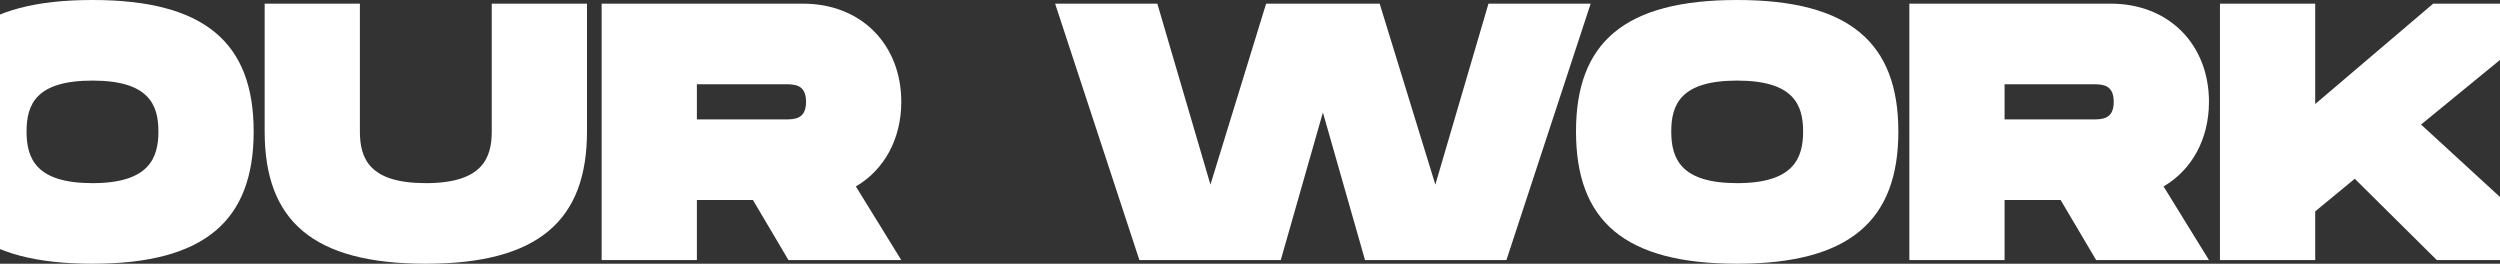 <svg xmlns="http://www.w3.org/2000/svg" id="Layer_1" data-name="Layer 1" viewBox="0 0 1820 192"><rect x="0" y="0" width="1820" height="192" fill="#333333" stroke="none"/><defs><style>.cls-1{isolation:isolate;}.cls-2{fill:#fff;}</style></defs><g class="cls-1"><path class="cls-2" d="M-50,95.73C-50,30.93-14.8,0,67.33,0,149.2,0,184.67,31.2,184.67,95.73c0,64.8-35.47,96.27-117.34,96.27C-14.8,192-50,160.8-50,95.73Zm165.33,0c0-19.46-6.93-37.06-48-37.06s-48,17.33-48,37.06c0,20,7.2,37.6,48,37.6S115.33,115.47,115.33,95.73Z"></path><path class="cls-2" d="M310,192c-82.13,0-117.33-31.2-117.33-96.27V2.67H262V95.73c0,20,7.2,37.6,48,37.6s48-17.86,48-37.6V2.67h69.33V95.73C427.33,160.53,391.87,192,310,192Z"></path><path class="cls-2" d="M623.07,135.73l33.06,53.6H574L548.13,145.6h-40.8v43.73H438V2.67H584.67c42.4,0,71.46,29.86,71.46,71.46C656.13,101.33,643.6,123.73,623.07,135.73ZM507.33,86.93h64c6.94,0,15.47,0,15.47-12.8s-8.53-12.8-15.47-12.8h-64Z"></path><path class="cls-2" d="M1158,2.67l-61.33,186.66H993.73L963.07,81.87,932.4,189.33H829.47L768.13,2.67h74.4L881.2,134.4,921.73,2.67h82.67l40.53,131.73L1083.6,2.67Z"></path><path class="cls-2" d="M1147.33,95.73c0-64.8,35.2-95.73,117.34-95.73C1346.53,0,1382,31.2,1382,95.73c0,64.8-35.47,96.27-117.33,96.27C1182.53,192,1147.33,160.8,1147.33,95.73Zm165.34,0c0-19.46-6.94-37.06-48-37.06s-48,17.33-48,37.06c0,20,7.2,37.6,48,37.6S1312.67,115.47,1312.67,95.73Z"></path><path class="cls-2" d="M1575.07,135.73l33.06,53.6H1526l-25.87-43.73h-40.8v43.73H1390V2.67h146.67c42.4,0,71.46,29.86,71.46,71.46C1608.13,101.33,1595.6,123.73,1575.07,135.73Zm-115.74-48.8h64c6.94,0,15.47,0,15.47-12.8s-8.53-12.8-15.47-12.8h-64Z"></path><path class="cls-2" d="M1762.53,90.67,1870,189.33h-96l-59.73-59.2-28.8,23.74v35.46h-69.34V2.67h69.34V75.73l85.86-73.06H1870Z"></path></g></svg>